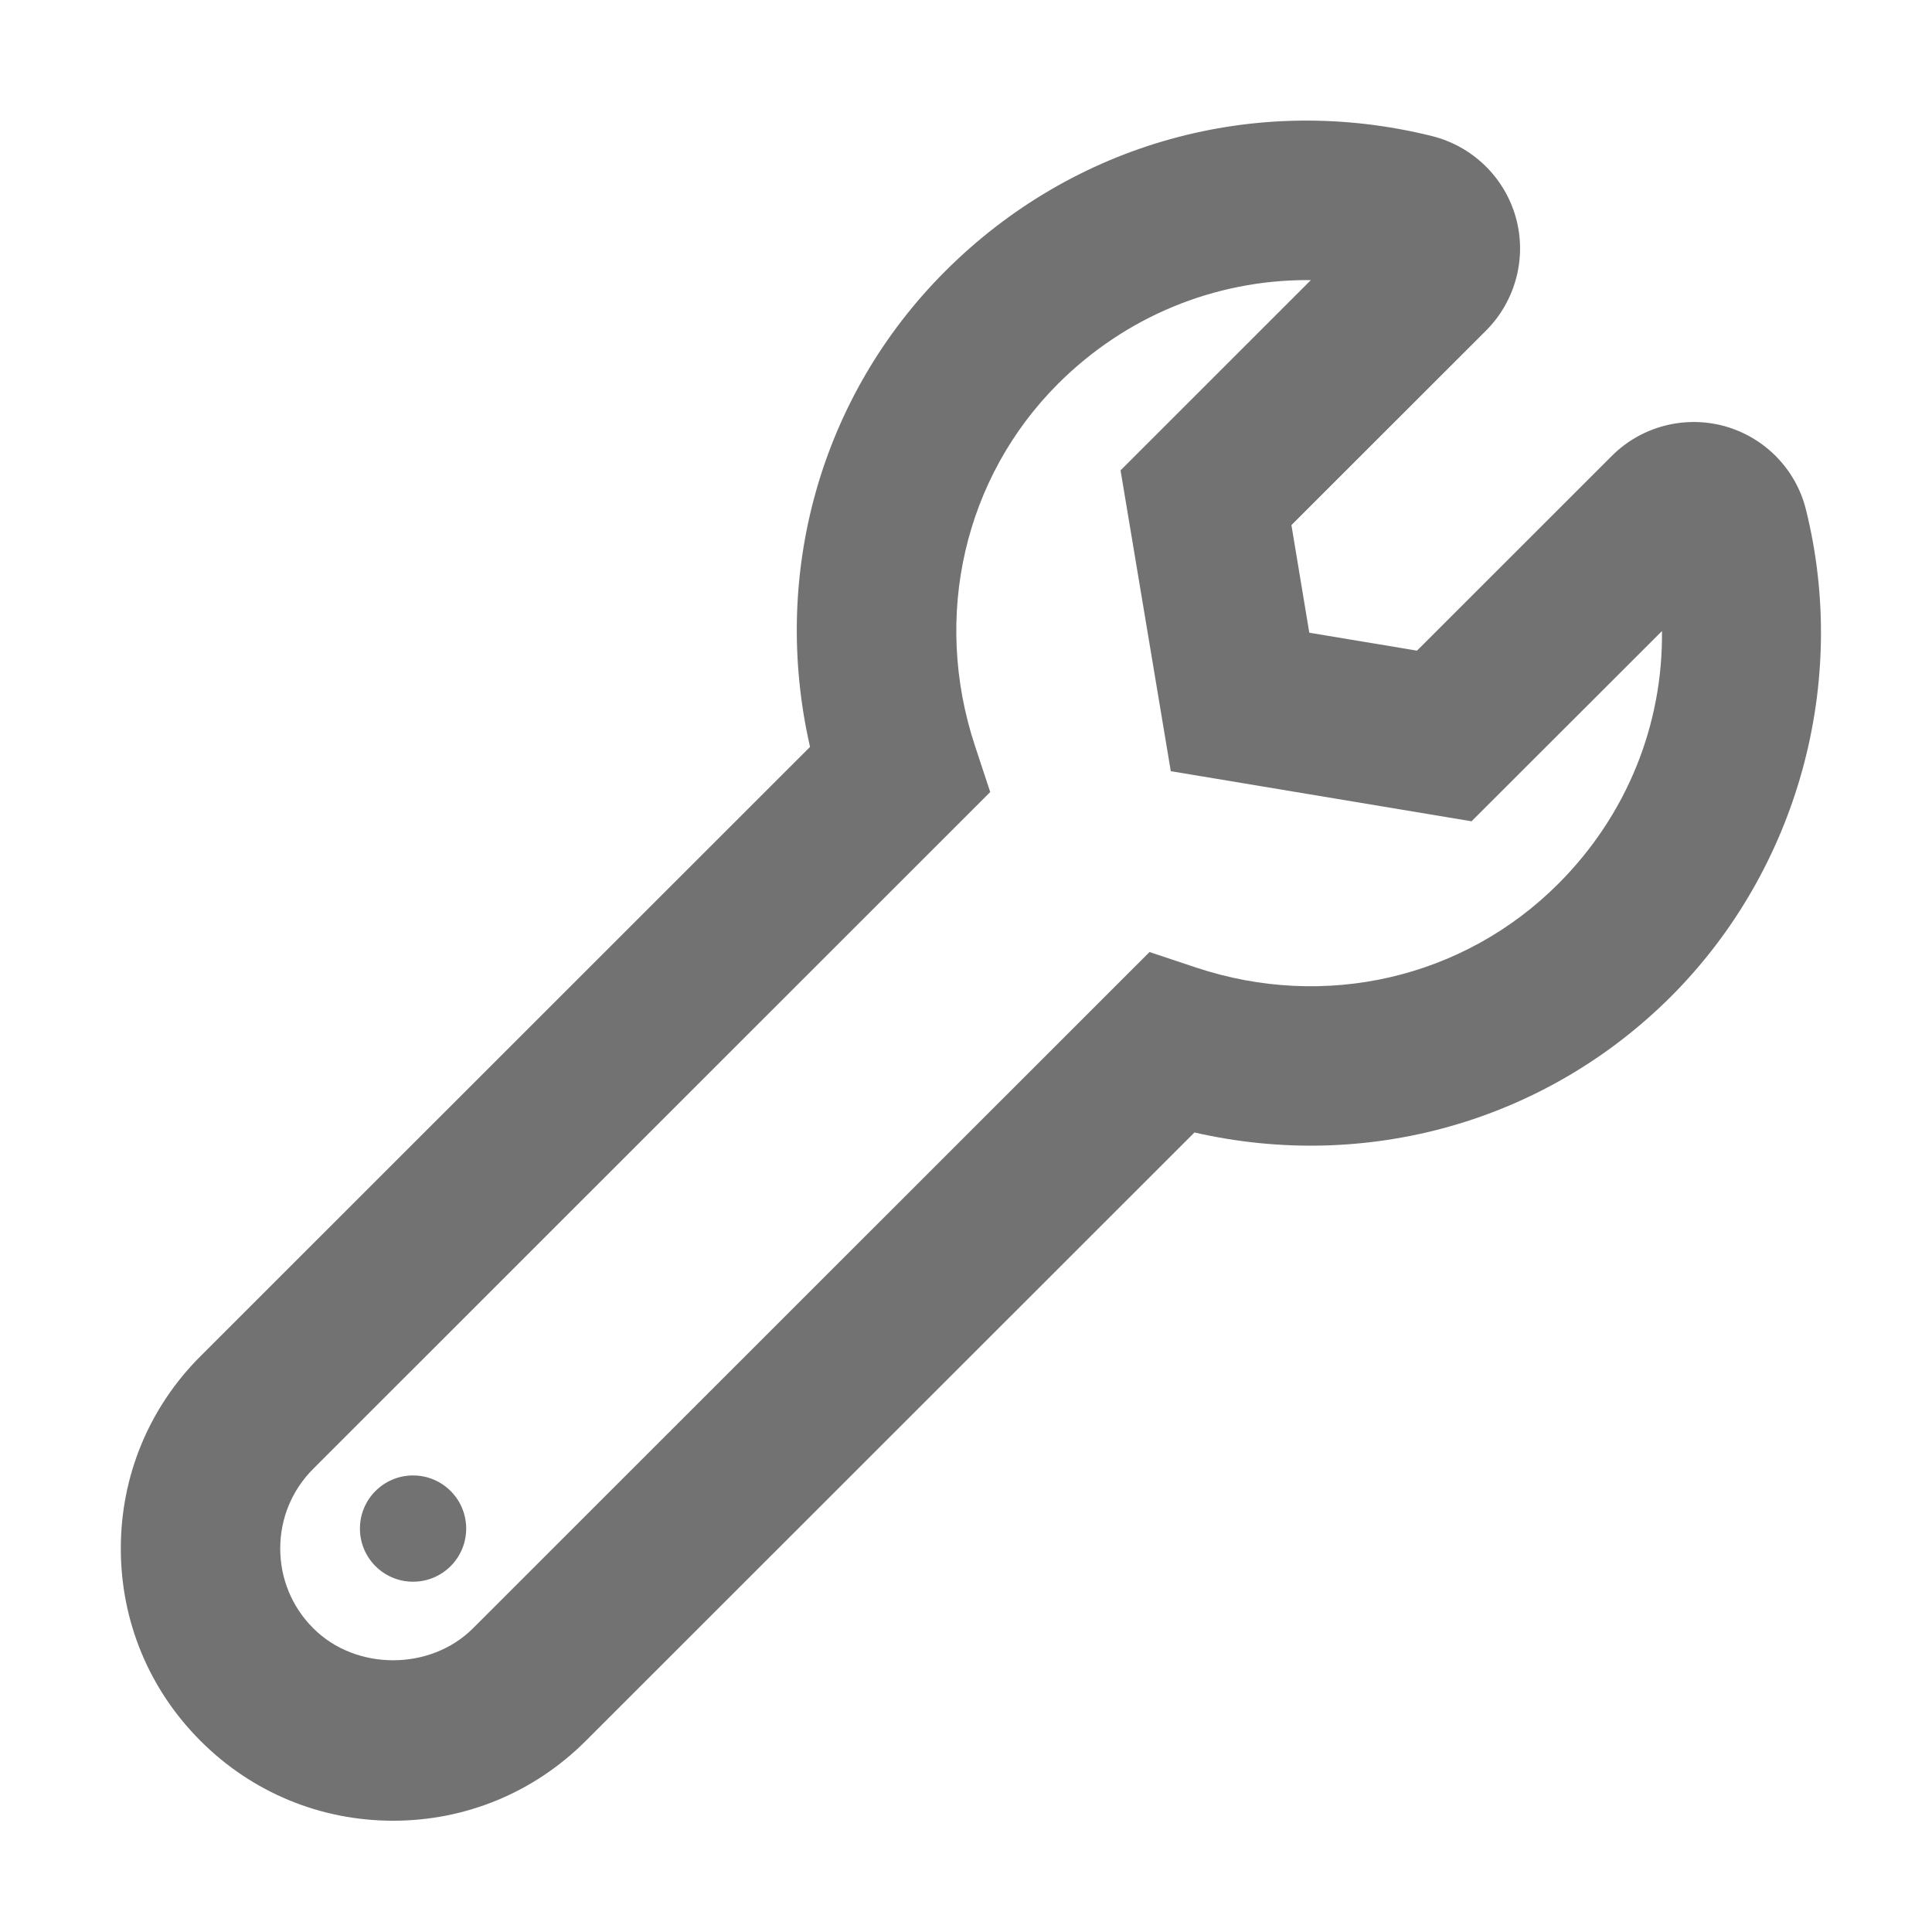 ﻿<?xml version='1.0' encoding='UTF-8'?>
<svg viewBox="-2.001 -1.997 32 31.997" xmlns="http://www.w3.org/2000/svg">
  <g transform="matrix(0.055, 0, 0, 0.055, 0, 0)">
    <path d="M507.48, 117.18C504.48, 105.01 495.07, 95.39 482.98, 92.03C470.88, 88.69 457.82, 92.14 449.01, 101L390.35, 159.63L357.91, 154.23L352.53, 121.82L411.2, 63.18C420.04, 54.29 423.48, 41.26 420.11, 29.19C416.73, 17.08 407.05, 7.69 394.82, 4.66C341.73, -8.53 286.91, 6.73 248.28, 45.35C210.65, 82.97 195.68, 136.72 207.56, 188.62L24.04, 372.06C8.53, 387.53 0, 408.12 0, 430.02C0, 451.92 8.53, 472.51 24.04, 487.99C39.51, 503.47 60.1, 512 82.01, 512C103.89, 512 124.48, 503.47 139.99, 487.99L323.33, 304.73C375.12, 316.6 428.97, 301.59 466.82, 263.8C504.91, 225.7 520.51, 169.53 507.48, 117.18zM432.87, 229.87C404.4, 258.33 362.67, 267.97 323.86, 255.08L309.8, 250.39L106.05, 454.06C93.2, 466.9 70.76, 466.87 57.98, 454.06C51.54, 447.64 48.01, 439.1 48.01, 430.02C48.01, 420.94 51.54, 412.41 57.98, 405.99L261.82, 202.21L257.19, 188.18C244.38, 149.28 253.97, 107.56 282.23, 79.28C302.58, 58.96 329.42, 48.04 357.27, 48.04L358.39, 48.04L301.07, 105.34L316.2, 195.93L406.77, 211.02L464.12, 153.73C464.44, 181.99 453.5, 209.25 432.87, 229.87zM88.01, 408.02C79.17, 408.02 72.01, 415.18 72.01, 424.02C72.01, 432.86 79.17, 440.02 88.01, 440.02C96.85, 440.02 104.01, 432.86 104.01, 424.02C104.01, 415.18 96.85, 408.02 88.01, 408.02z" fill="#727272" fill-opacity="1" class="Black" />
  </g>
</svg>